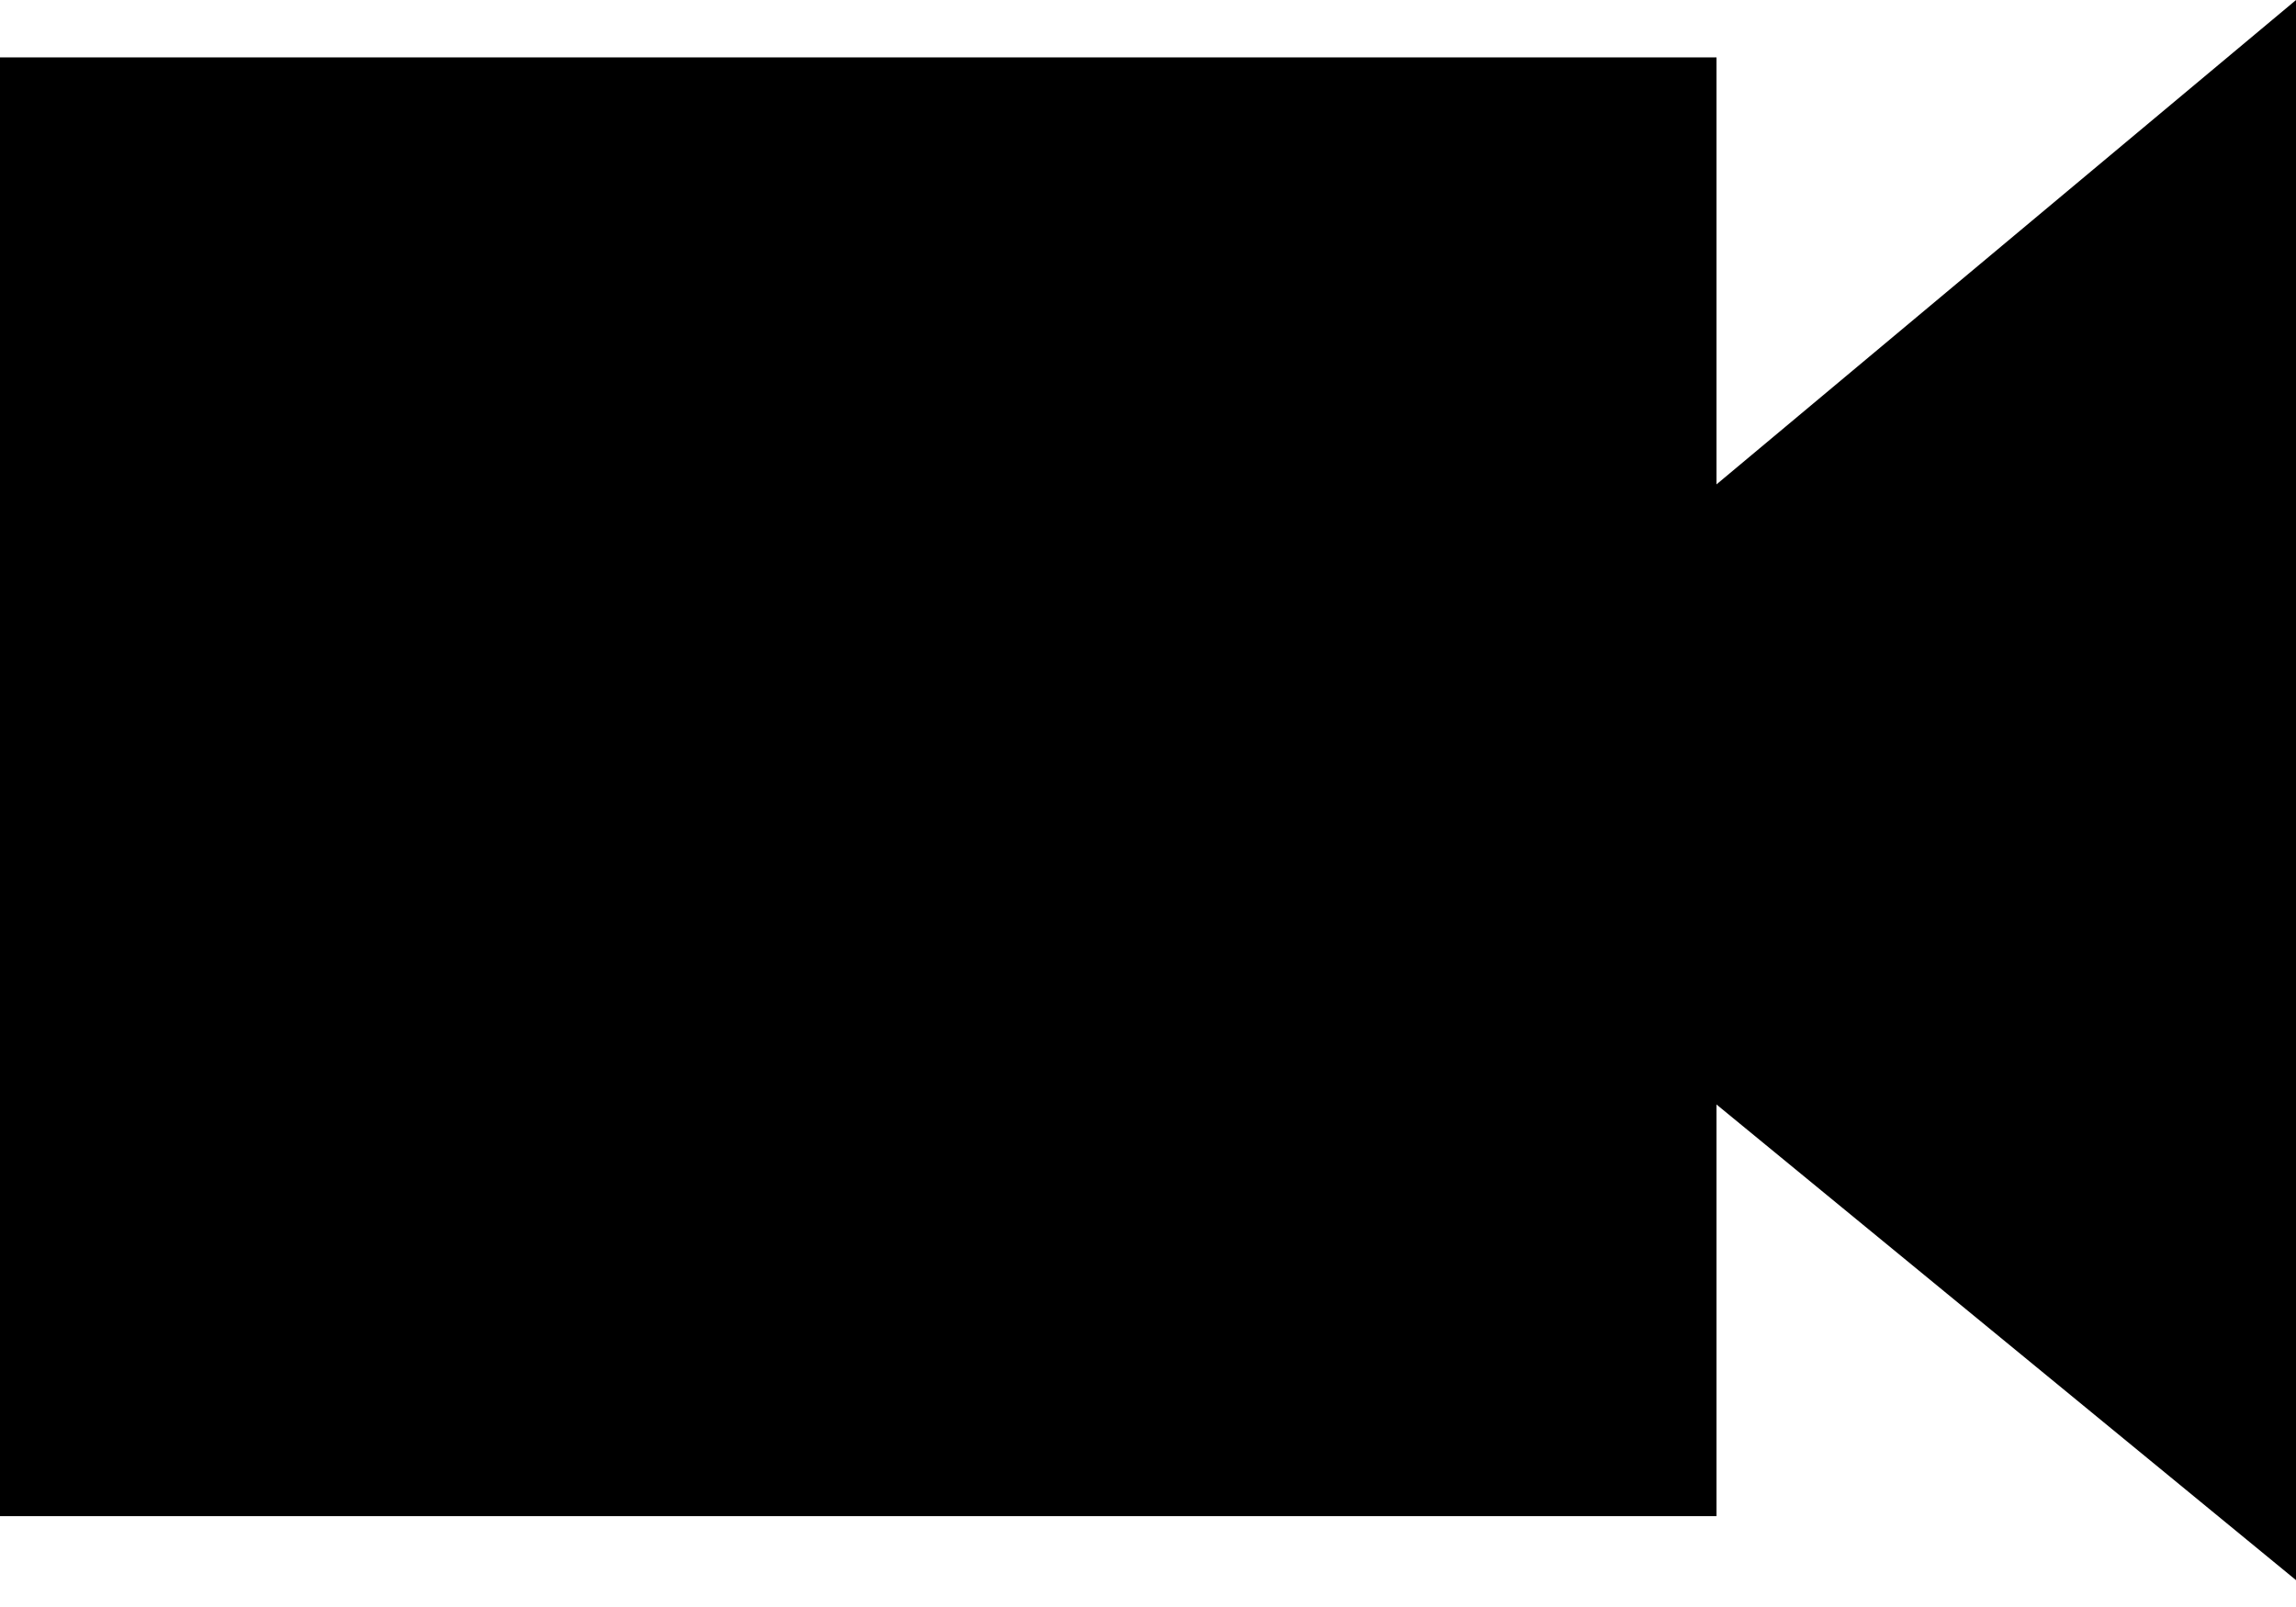 <svg width="40" height="28" viewBox="0 0 40 28" fill="none" xmlns="http://www.w3.org/2000/svg">
<path d="M1 2V25.417H28.904V2H1Z" fill="black" stroke="black" stroke-width="2"/>
<path d="M39 2.14L29.605 9.993V17.705L39 25.417V2.14Z" fill="black" stroke="black" stroke-width="2"/>
</svg>
